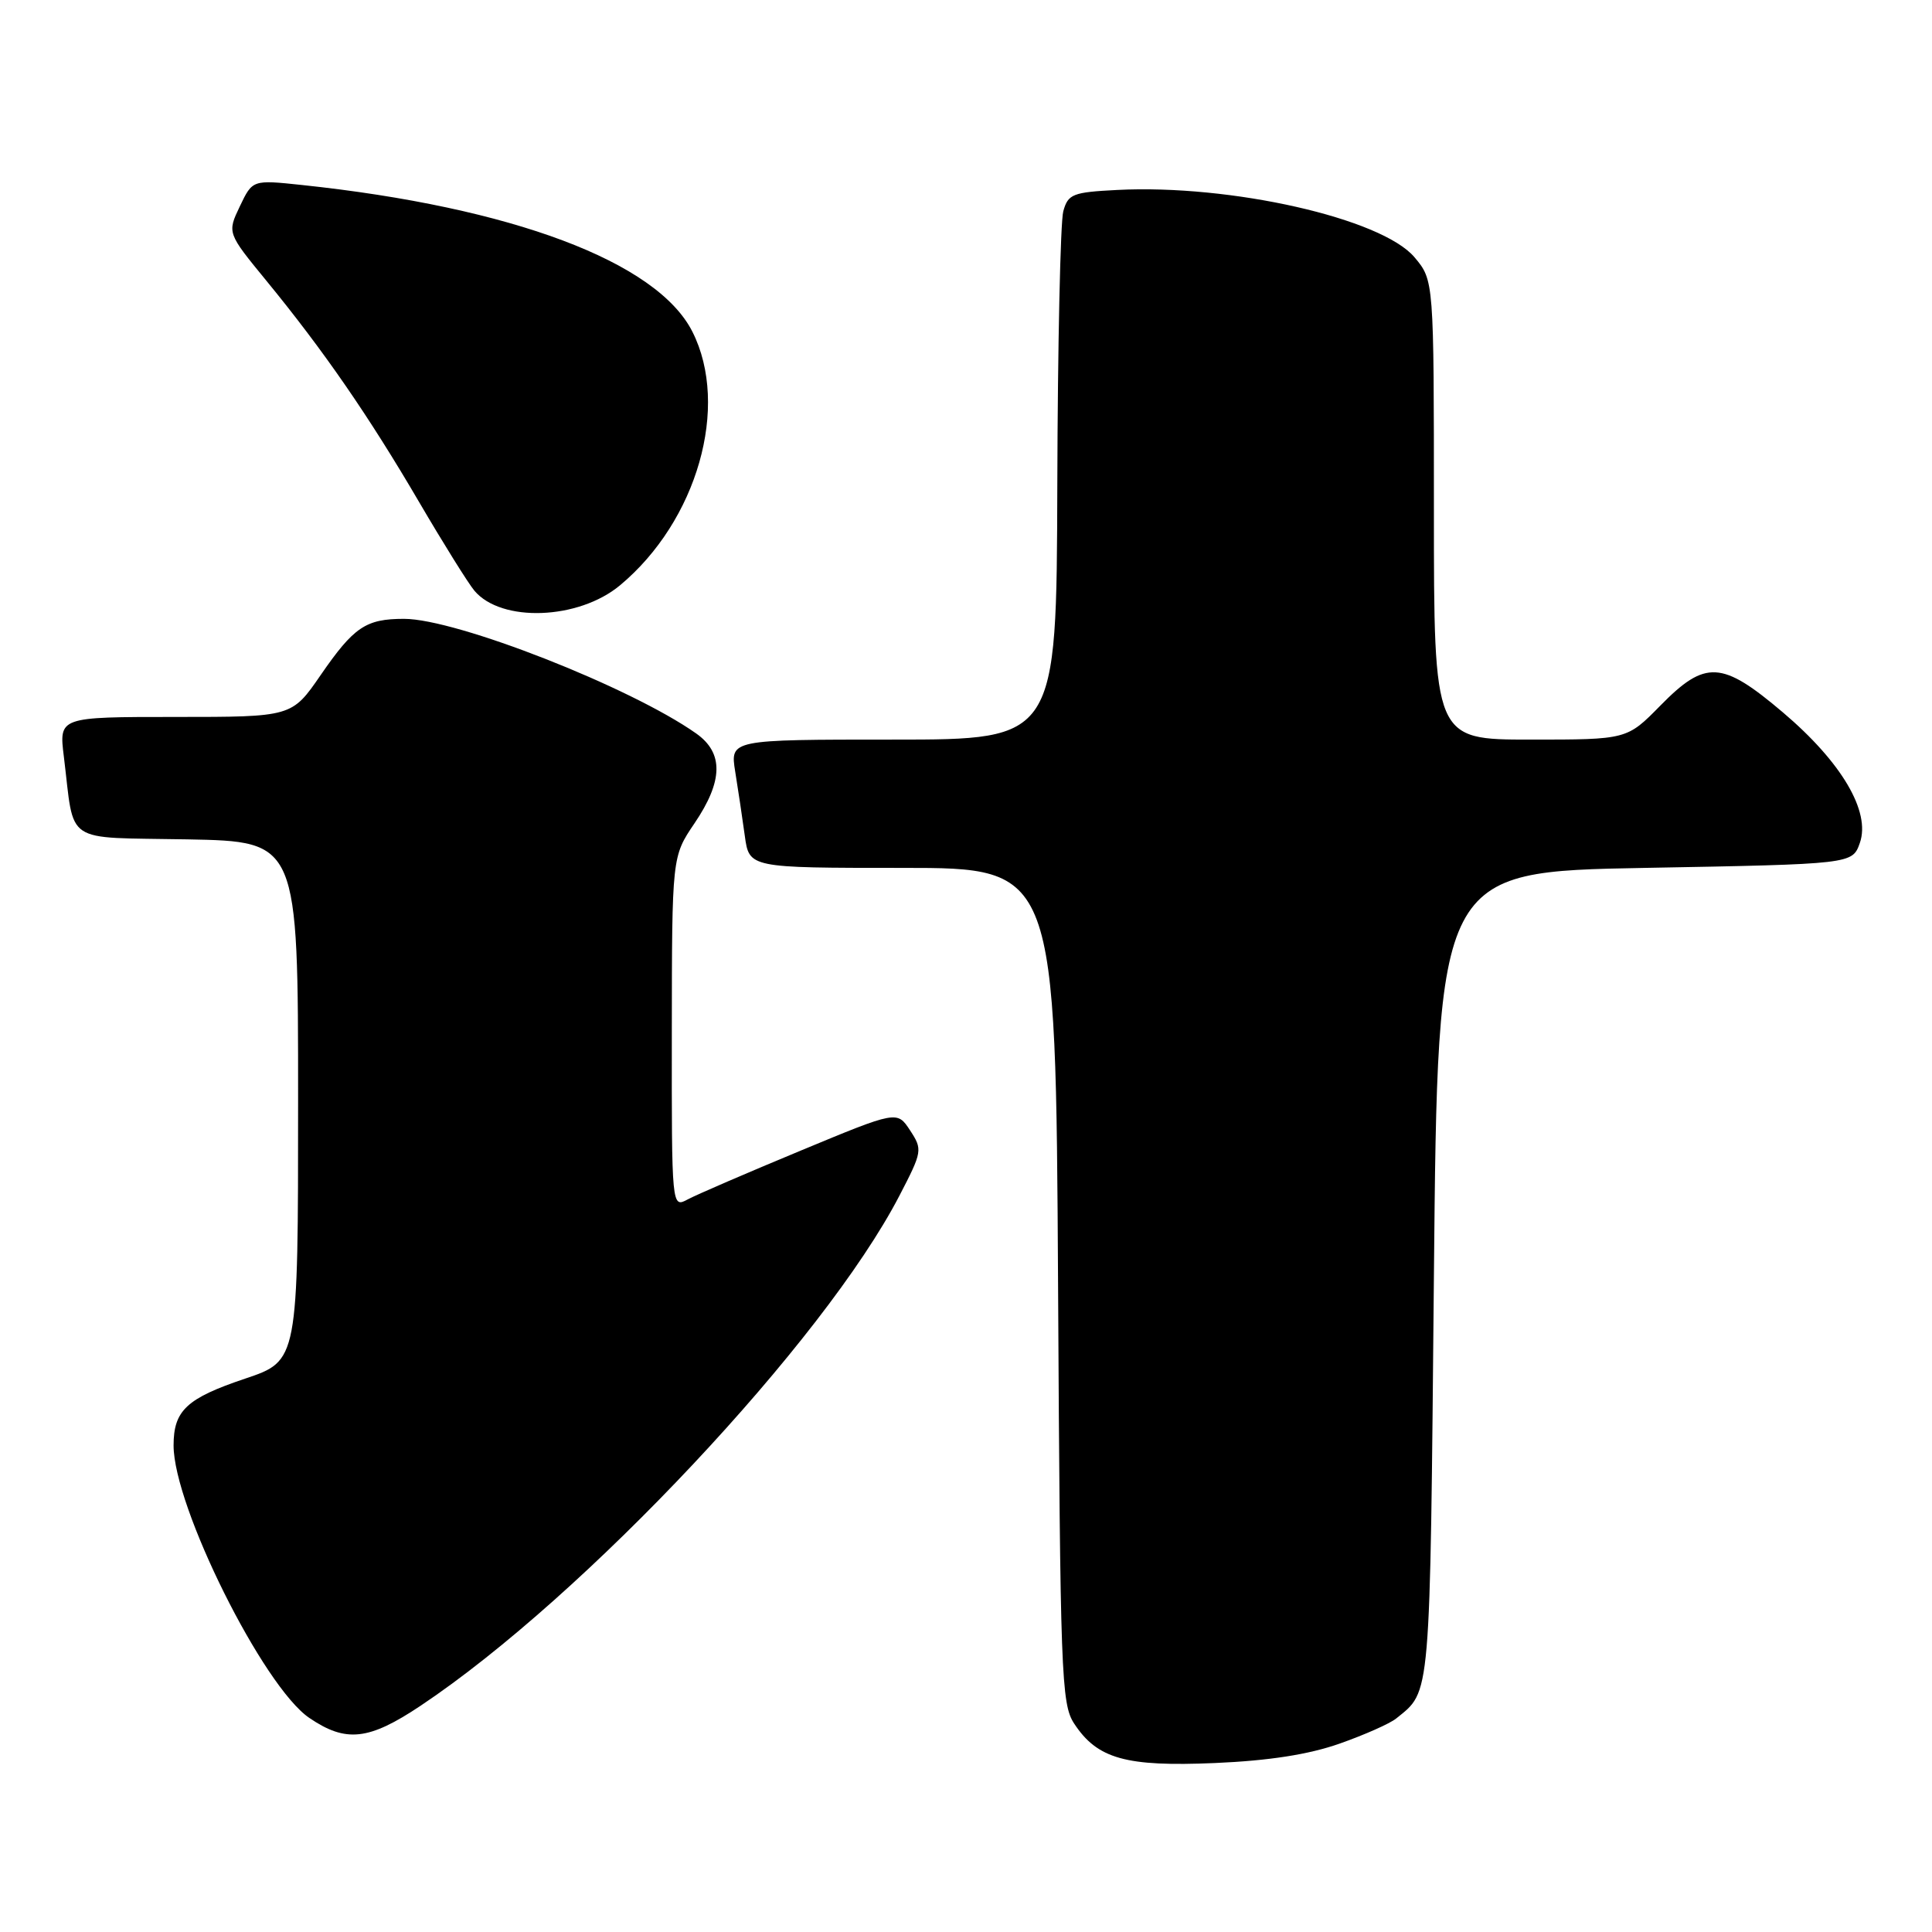 <?xml version="1.0" encoding="UTF-8" standalone="no"?>
<!DOCTYPE svg PUBLIC "-//W3C//DTD SVG 1.1//EN" "http://www.w3.org/Graphics/SVG/1.1/DTD/svg11.dtd" >
<svg xmlns="http://www.w3.org/2000/svg" xmlns:xlink="http://www.w3.org/1999/xlink" version="1.1" viewBox="0 0 256 256">
 <g >
 <path fill="currentColor"
d=" M 177.50 231.04 C 180.80 229.88 184.18 228.38 185.00 227.71 C 189.62 223.98 189.47 225.73 190.00 169.10 C 190.50 115.50 190.50 115.50 217.98 115.00 C 245.45 114.50 245.45 114.50 246.44 111.69 C 247.89 107.55 244.03 101.00 236.25 94.40 C 228.15 87.53 225.98 87.41 220.00 93.50 C 215.58 98.00 215.58 98.00 202.79 98.00 C 190.00 98.00 190.00 98.00 190.00 67.58 C 190.00 37.15 190.00 37.15 187.43 34.09 C 183.08 28.93 163.08 24.40 148.04 25.17 C 142.13 25.47 141.52 25.71 140.89 28.00 C 140.51 29.38 140.15 45.69 140.10 64.25 C 140.00 98.00 140.00 98.00 118.37 98.00 C 96.74 98.00 96.74 98.00 97.42 102.25 C 97.80 104.59 98.37 108.41 98.69 110.75 C 99.27 115.00 99.27 115.00 119.58 115.00 C 139.89 115.00 139.89 115.00 140.20 170.30 C 140.48 221.85 140.62 225.78 142.33 228.38 C 145.40 233.06 149.18 234.12 161.00 233.61 C 168.16 233.30 173.41 232.48 177.50 231.04 Z  M 55.73 226.02 C 77.39 211.56 109.17 177.71 119.17 158.45 C 122.22 152.57 122.26 152.33 120.59 149.78 C 118.87 147.16 118.87 147.16 106.08 152.47 C 99.04 155.39 92.32 158.29 91.14 158.92 C 89.00 160.07 89.00 160.07 89.02 136.79 C 89.04 113.50 89.04 113.50 92.02 109.10 C 95.83 103.48 95.90 99.77 92.25 97.19 C 83.55 91.05 60.49 82.00 53.54 82.00 C 48.47 82.00 46.89 83.07 42.49 89.45 C 38.67 95.00 38.67 95.00 23.24 95.00 C 7.81 95.00 7.81 95.00 8.46 100.25 C 9.92 112.07 8.19 110.91 24.82 111.22 C 39.50 111.50 39.50 111.50 39.50 145.91 C 39.50 180.31 39.50 180.31 32.50 182.67 C 24.73 185.28 23.00 186.89 23.00 191.53 C 23.00 199.64 34.88 223.48 40.98 227.63 C 45.84 230.94 48.86 230.61 55.73 226.02 Z  M 82.15 77.56 C 92.39 69.04 96.73 53.84 91.75 43.96 C 87.07 34.68 67.86 27.46 39.98 24.51 C 33.46 23.82 33.46 23.82 31.78 27.34 C 30.10 30.86 30.10 30.86 35.33 37.24 C 42.91 46.49 48.88 55.15 55.52 66.50 C 58.74 72.00 62.04 77.29 62.86 78.27 C 66.42 82.51 76.65 82.14 82.15 77.56 Z "/>
</g>
</svg>
